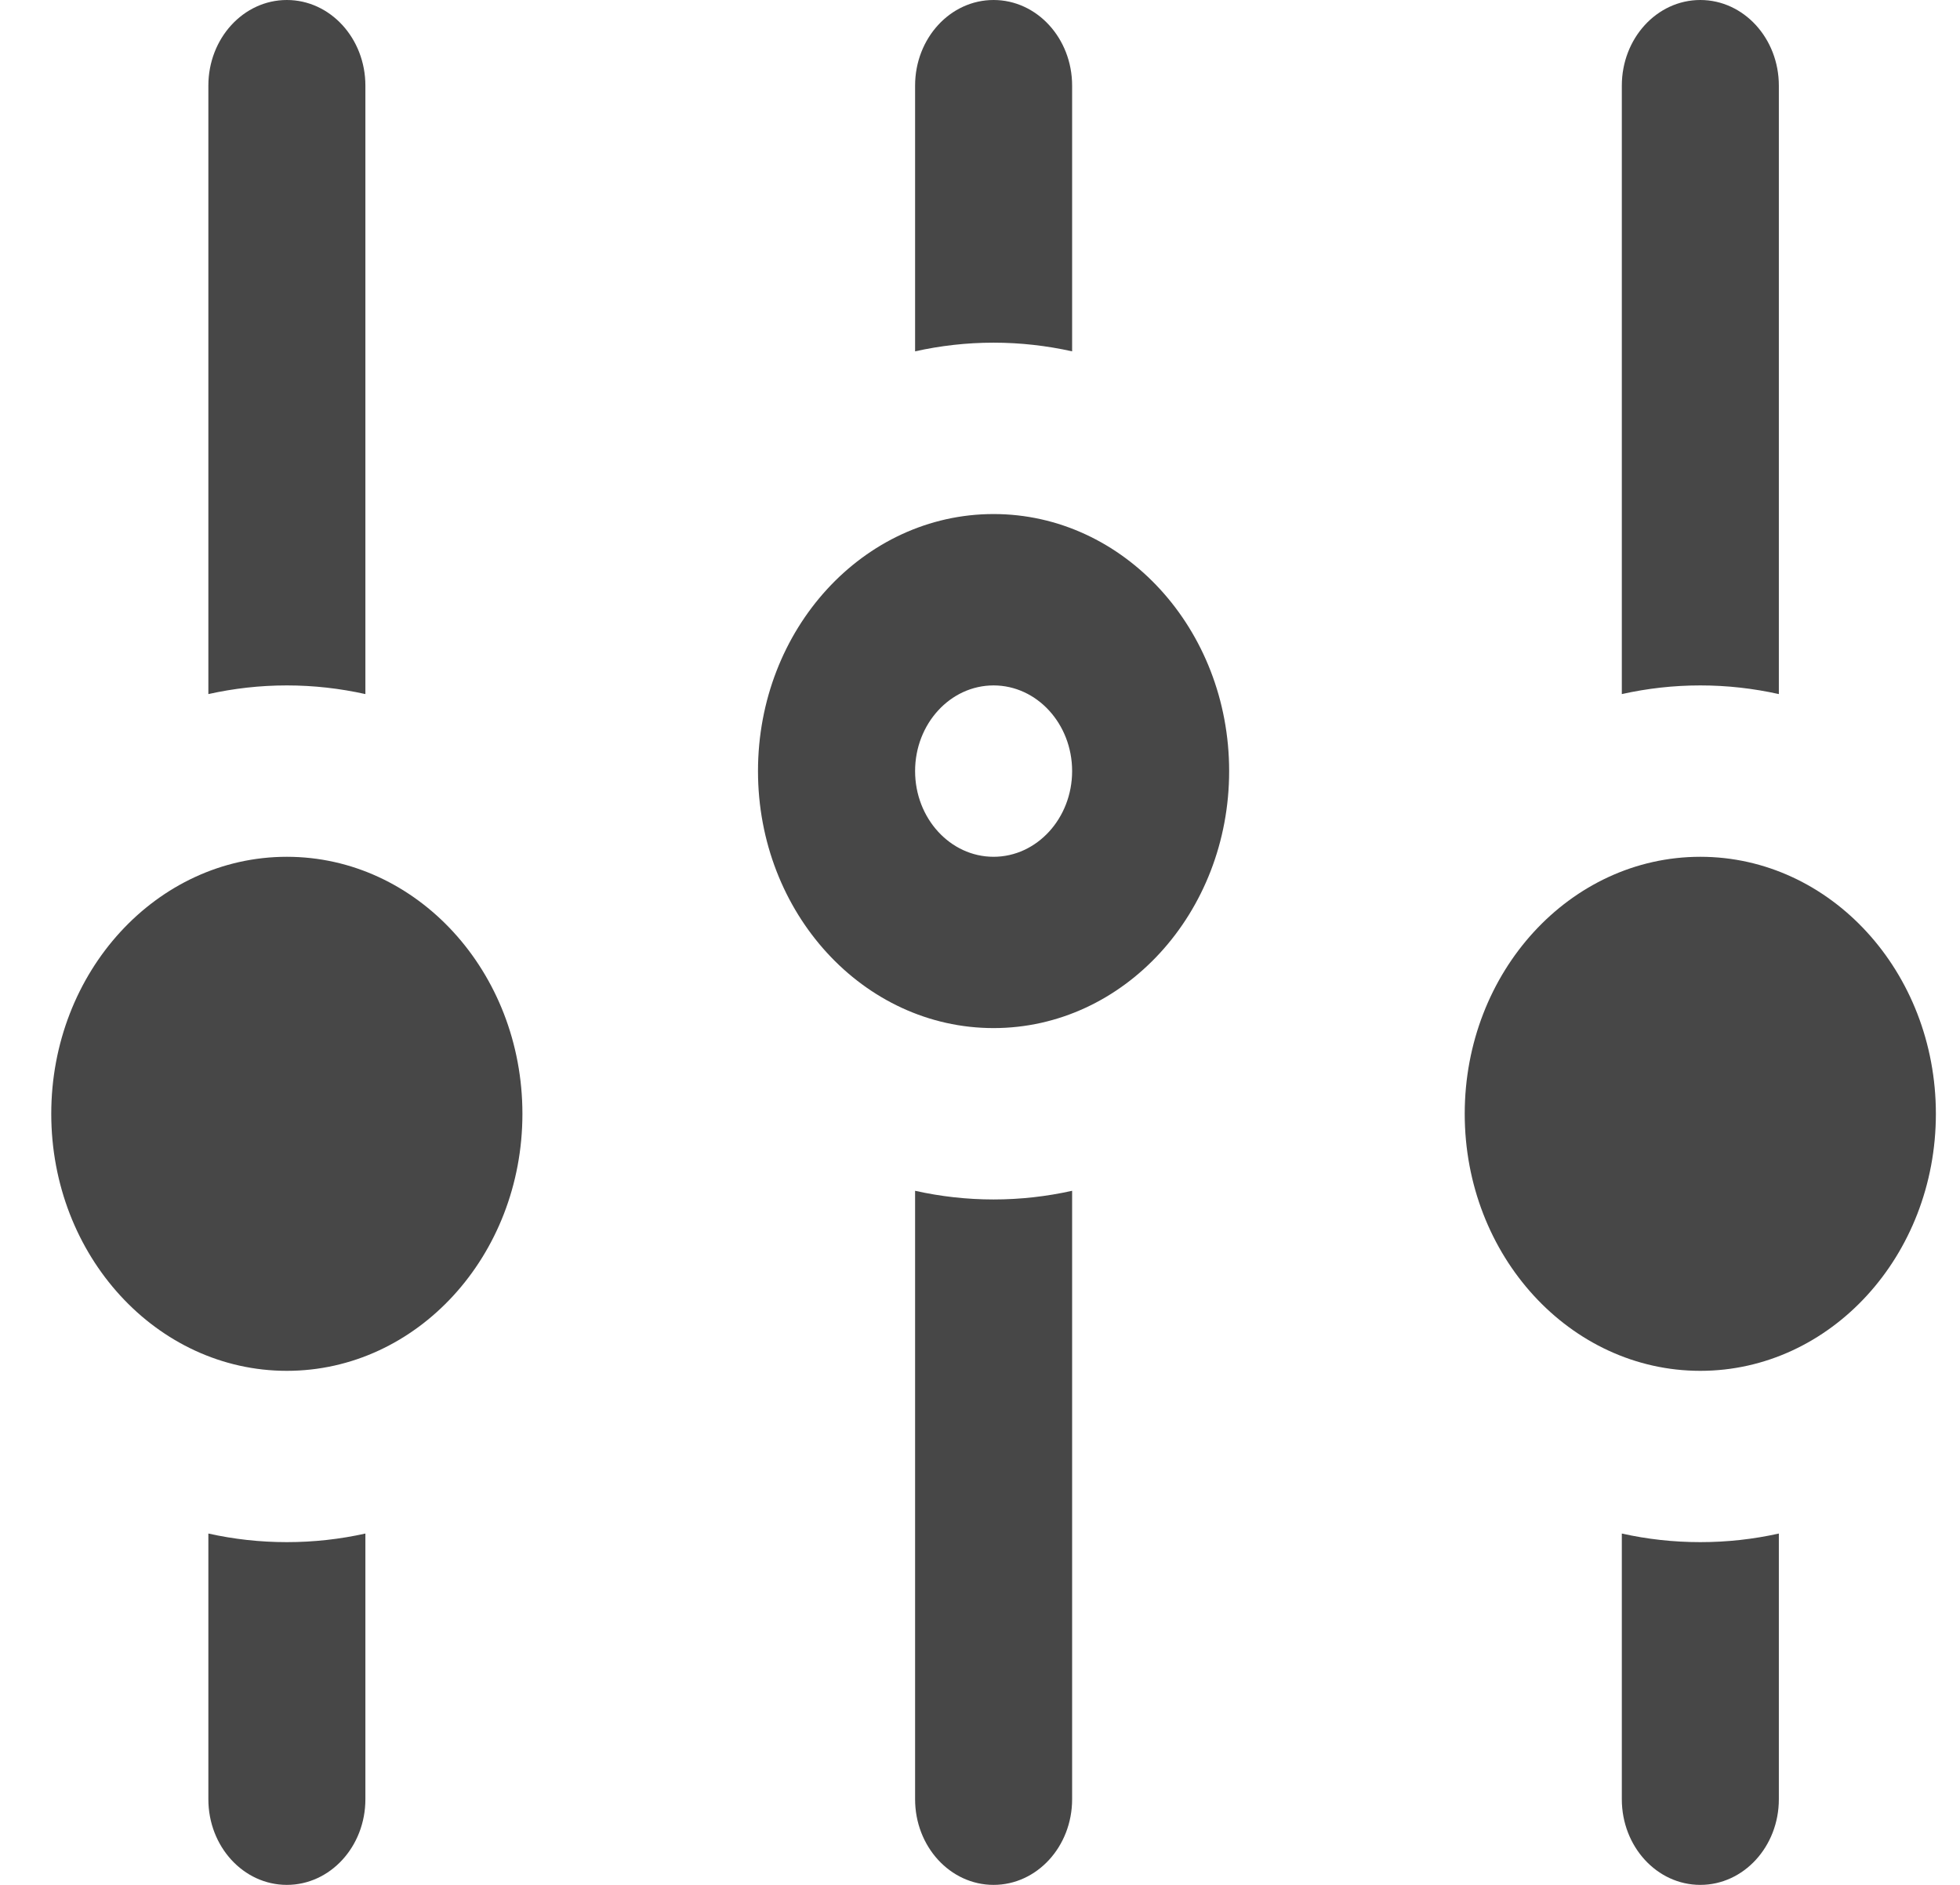 <svg width="26" height="25" viewBox="0 0 26 25" fill="none" xmlns="http://www.w3.org/2000/svg">
<path id="Vector" d="M13.18 9.091C13.755 9.091 14.222 9.601 14.222 10.227C14.222 10.853 13.755 11.364 13.18 11.364C12.605 11.364 12.139 10.853 12.139 10.227C12.139 9.601 12.605 9.091 13.18 9.091ZM13.18 6.818C11.454 6.818 10.055 8.344 10.055 10.227C10.055 12.11 11.454 13.636 13.18 13.636C14.906 13.636 16.305 12.11 16.305 10.227C16.305 8.344 14.906 6.818 13.18 6.818ZM3.805 11.364C2.079 11.364 0.68 12.89 0.68 14.773C0.68 16.656 2.079 18.182 3.805 18.182C5.531 18.182 6.93 16.656 6.93 14.773C6.93 12.89 5.531 11.364 3.805 11.364ZM22.555 11.364C20.829 11.364 19.43 12.89 19.43 14.773C19.43 16.656 20.829 18.182 22.555 18.182C24.281 18.182 25.68 16.656 25.68 14.773C25.68 12.89 24.281 11.364 22.555 11.364ZM13.18 4.545C13.537 4.545 13.885 4.585 14.222 4.66V1.136C14.222 0.509 13.756 0 13.18 0C12.604 0 12.139 0.509 12.139 1.136V4.66C12.475 4.585 12.823 4.545 13.18 4.545ZM22.555 9.091C22.913 9.091 23.26 9.131 23.597 9.206V1.136C23.597 0.509 23.131 0 22.555 0C21.979 0 21.514 0.509 21.514 1.136V9.206C21.85 9.131 22.198 9.091 22.555 9.091ZM22.555 20.454C22.198 20.454 21.85 20.415 21.514 20.34V23.864C21.514 24.491 21.979 25 22.555 25C23.131 25 23.597 24.491 23.597 23.864V20.34C23.26 20.415 22.913 20.454 22.555 20.454ZM3.805 9.091C4.162 9.091 4.51 9.131 4.847 9.206V1.136C4.847 0.509 4.381 0 3.805 0C3.229 0 2.764 0.509 2.764 1.136V9.206C3.1 9.131 3.448 9.091 3.805 9.091ZM13.18 15.909C12.823 15.909 12.475 15.869 12.139 15.794V23.864C12.139 24.491 12.604 25 13.18 25C13.756 25 14.222 24.491 14.222 23.864V15.794C13.885 15.869 13.537 15.909 13.18 15.909ZM3.805 20.454C3.448 20.454 3.1 20.415 2.764 20.34V23.864C2.764 24.491 3.229 25 3.805 25C4.381 25 4.847 24.491 4.847 23.864V20.34C4.51 20.415 4.162 20.454 3.805 20.454Z" fill="black" fill-opacity="0.72"/>
</svg>
